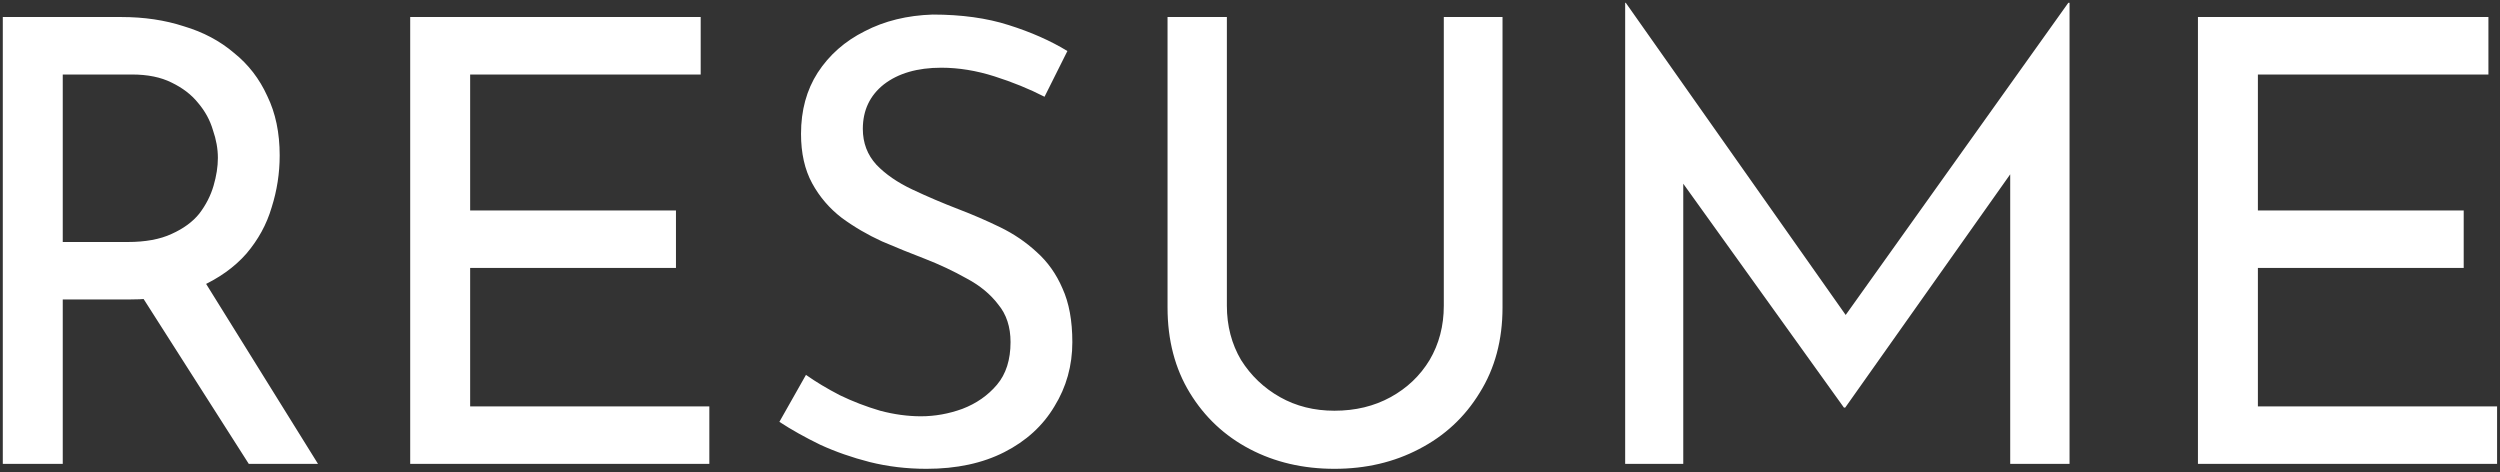 <svg width="609" height="115" viewBox="0 0 609 115" fill="none" xmlns="http://www.w3.org/2000/svg">
<rect x="0" y="0" width="609" height="115" fill="#333333" stroke="none"/>
<path d="M29.589 4.148C35.109 4.148 40.178 4.901 44.795 6.407C49.513 7.812 53.578 9.97 56.99 12.881C60.503 15.691 63.213 19.204 65.12 23.419C67.128 27.535 68.131 32.352 68.131 37.873C68.131 42.189 67.479 46.404 66.174 50.519C64.97 54.635 62.912 58.398 60.001 61.811C57.09 65.123 53.276 67.833 48.559 69.941C43.942 71.948 38.221 72.952 31.396 72.952H15.286V113H0.682V4.148H29.589ZM31.095 58.951C35.41 58.951 38.974 58.298 41.784 56.993C44.695 55.688 46.953 54.032 48.559 52.025C50.165 49.917 51.319 47.659 52.022 45.25C52.724 42.841 53.076 40.583 53.076 38.475C53.076 36.267 52.674 34.008 51.871 31.7C51.169 29.291 49.964 27.083 48.258 25.076C46.652 23.068 44.494 21.412 41.784 20.107C39.174 18.802 35.963 18.15 32.148 18.15H15.286V58.951H31.095ZM49.011 67.231L77.466 113H60.603L31.697 67.683L49.011 67.231ZM99.925 4.148H170.687V18.15H114.529V51.272H164.664V65.274H114.529V98.998H172.794V113H99.925V4.148ZM254.447 23.57C250.734 21.663 246.669 20.007 242.252 18.602C237.836 17.197 233.52 16.494 229.305 16.494C223.483 16.494 218.816 17.849 215.303 20.559C211.89 23.269 210.184 26.882 210.184 31.399C210.184 34.812 211.288 37.722 213.496 40.131C215.704 42.44 218.615 44.447 222.228 46.153C225.842 47.86 229.606 49.466 233.52 50.971C236.933 52.276 240.295 53.731 243.607 55.337C246.92 56.943 249.88 58.951 252.49 61.359C255.2 63.768 257.308 66.729 258.813 70.242C260.419 73.755 261.222 78.121 261.222 83.341C261.222 89.062 259.767 94.281 256.856 98.998C254.046 103.716 249.981 107.429 244.661 110.139C239.342 112.849 233.018 114.204 225.691 114.204C220.873 114.204 216.256 113.652 211.84 112.548C207.524 111.444 203.509 110.039 199.796 108.333C196.082 106.526 192.77 104.669 189.859 102.762L196.333 91.32C198.742 93.026 201.502 94.682 204.613 96.288C207.725 97.794 210.987 99.049 214.4 100.052C217.812 100.956 221.124 101.407 224.336 101.407C227.749 101.407 231.111 100.805 234.423 99.601C237.836 98.296 240.646 96.338 242.855 93.729C245.063 91.119 246.167 87.656 246.167 83.341C246.167 79.627 245.163 76.566 243.156 74.157C241.249 71.647 238.689 69.54 235.477 67.833C232.265 66.027 228.853 64.421 225.24 63.016C221.827 61.711 218.364 60.306 214.851 58.8C211.338 57.194 208.076 55.287 205.065 53.079C202.054 50.77 199.645 47.96 197.838 44.648C196.032 41.336 195.128 37.321 195.128 32.603C195.128 26.882 196.483 21.914 199.193 17.698C202.004 13.382 205.818 10.02 210.636 7.611C215.453 5.102 220.974 3.747 227.197 3.546C234.223 3.546 240.395 4.399 245.715 6.106C251.135 7.812 255.903 9.92 260.018 12.429L254.447 23.57ZM298.866 74.458C298.866 79.376 300.02 83.792 302.329 87.707C304.738 91.521 307.899 94.532 311.814 96.74C315.728 98.948 320.144 100.052 325.063 100.052C330.181 100.052 334.748 98.948 338.763 96.74C342.778 94.532 345.94 91.521 348.248 87.707C350.557 83.792 351.711 79.376 351.711 74.458V4.148H366.014V74.909C366.014 82.839 364.157 89.764 360.443 95.686C356.83 101.608 351.912 106.175 345.689 109.387C339.566 112.599 332.691 114.204 325.063 114.204C317.434 114.204 310.559 112.599 304.436 109.387C298.314 106.175 293.446 101.608 289.833 95.686C286.219 89.764 284.413 82.839 284.413 74.909V4.148H298.866V74.458ZM395.891 113V0.686H396.041L453.102 81.684L446.929 80.48L503.839 0.686H504.14V113H489.687V33.808L490.59 41.185L449.488 99.299H449.187L407.483 41.185L410.043 34.41V113H395.891ZM535.419 4.148H606.18V18.15H550.023V51.272H600.158V65.274H550.023V98.998H608.288V113H535.419V4.148Z" fill="white"/>
</svg>
